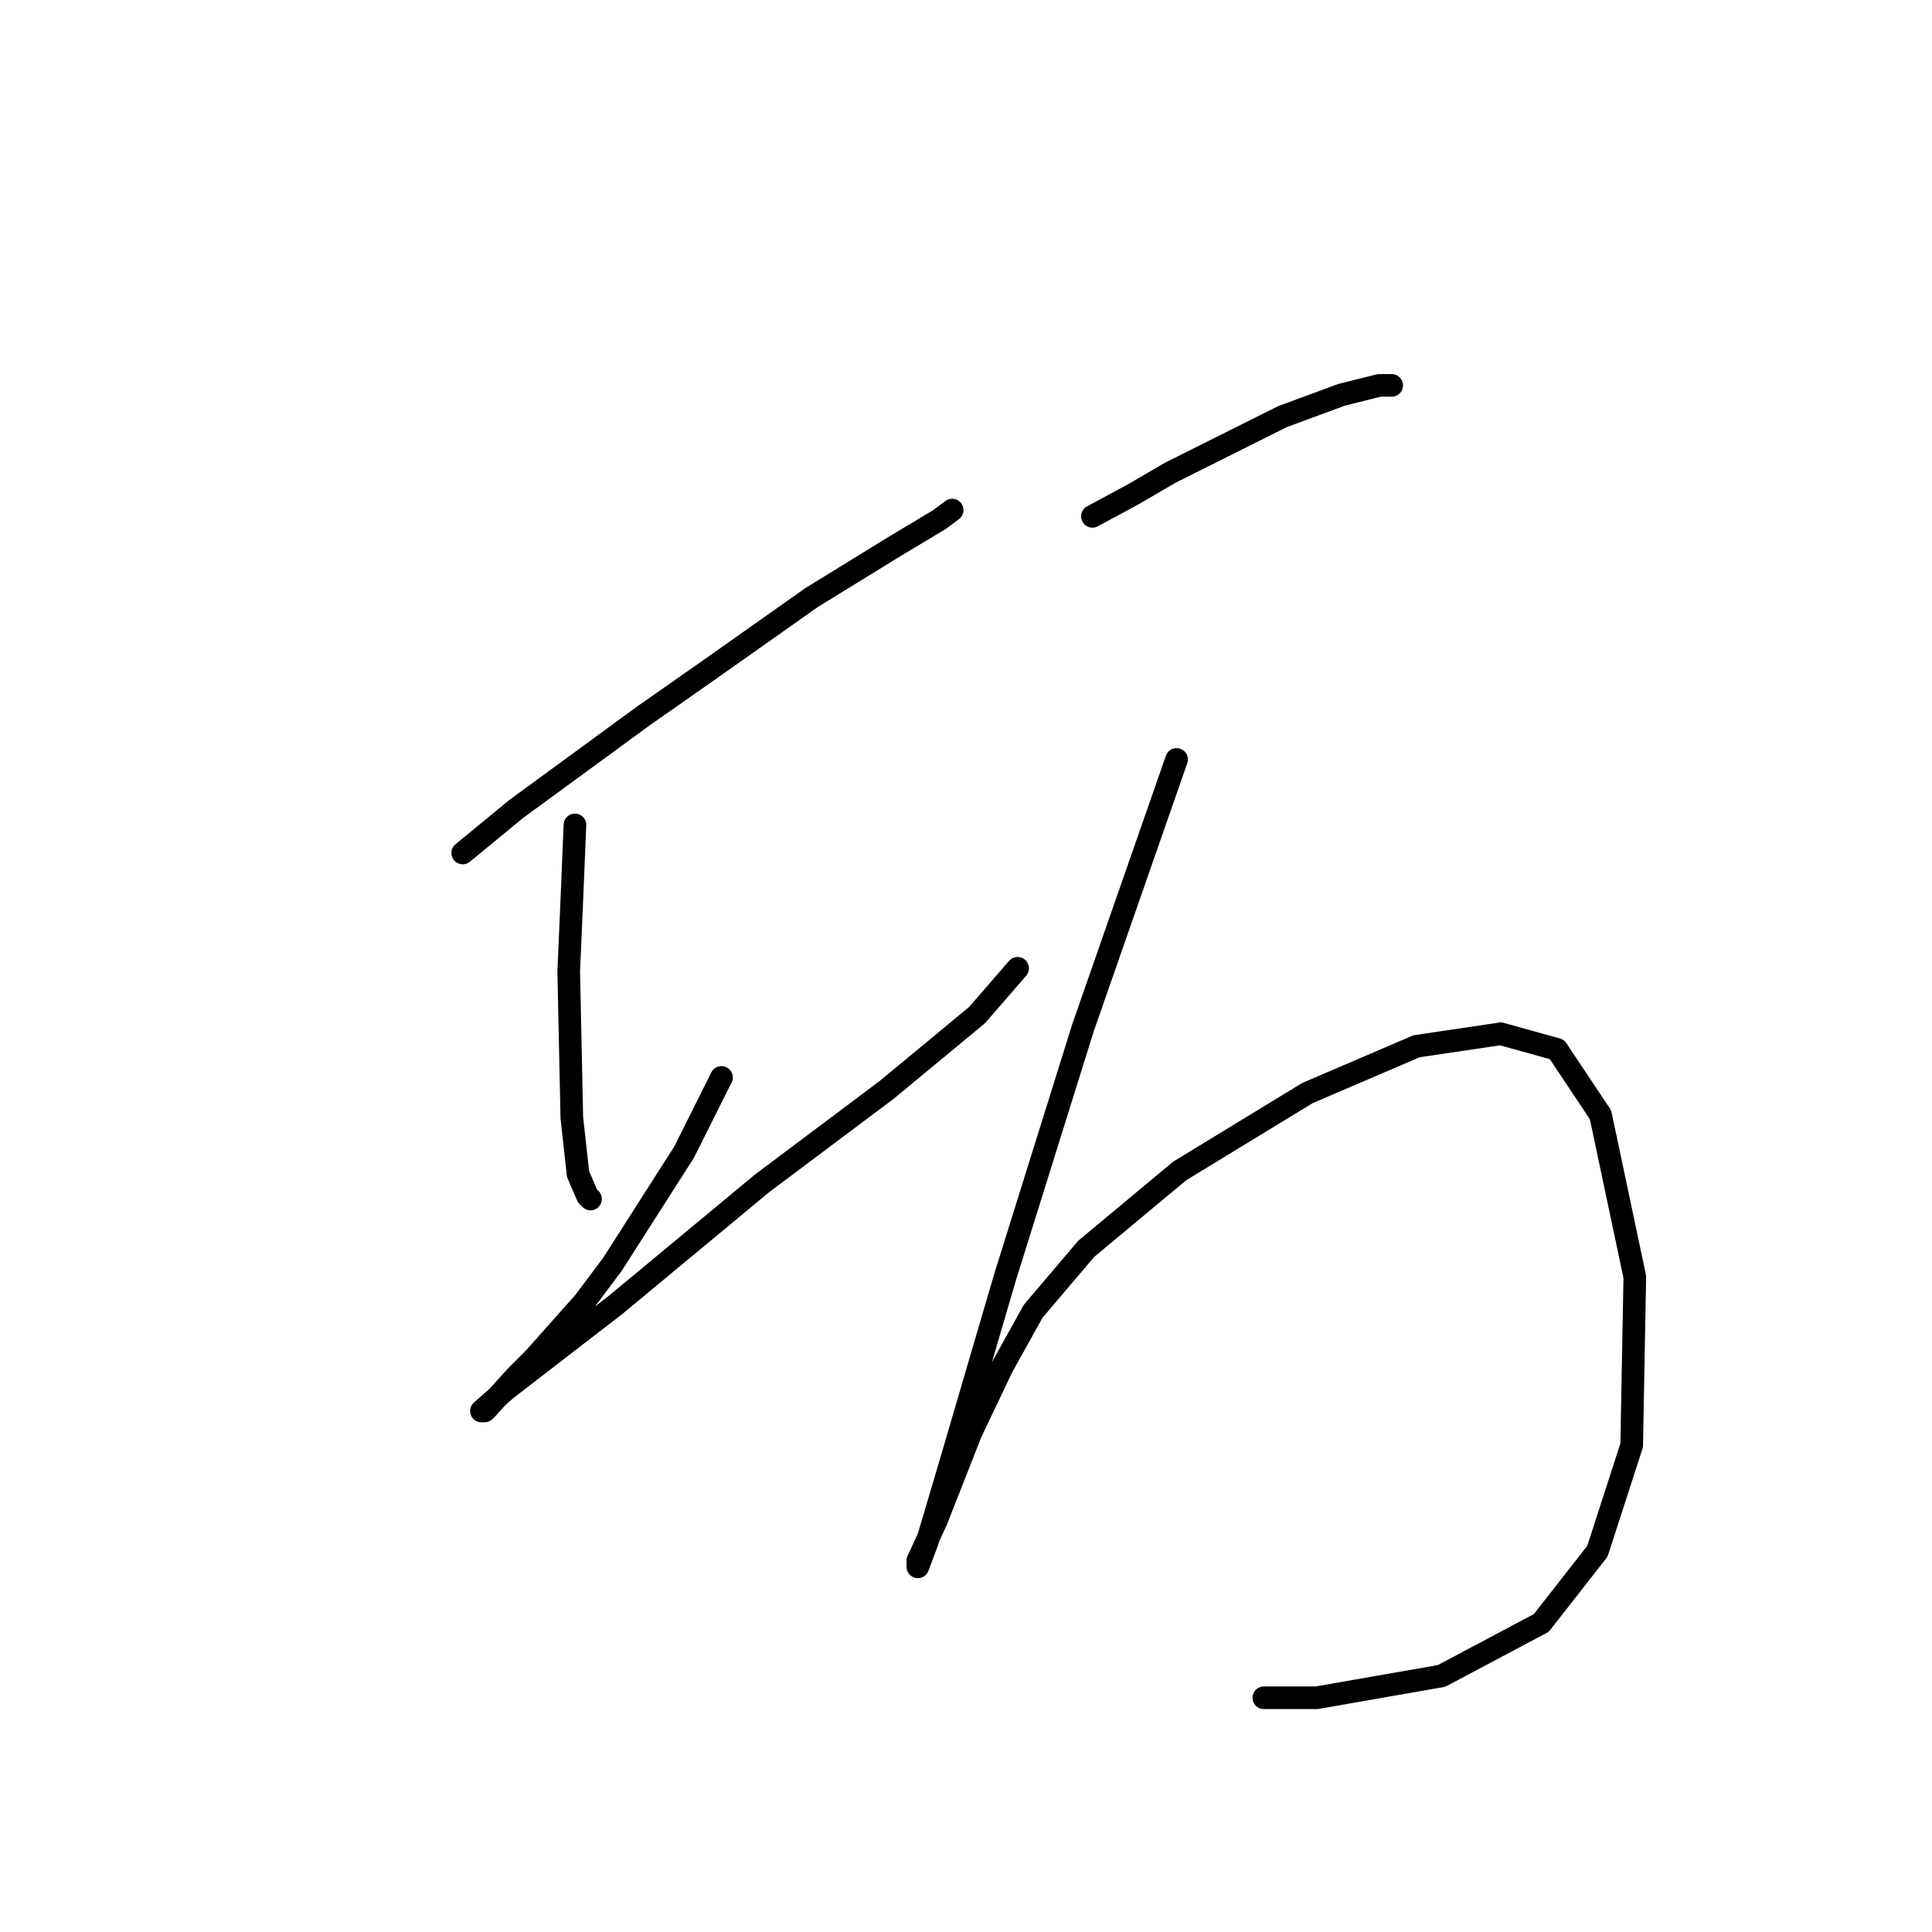 <?xml version="1.0" standalone="no"?>
    <svg width="256" height="256" xmlns="http://www.w3.org/2000/svg" version="1.1">
    <polyline stroke="black" stroke-width="3" stroke-linecap="round" fill="transparent" stroke-linejoin="round" points="61.314 113.025 68.336 107.242 85.271 94.85 93.532 89.068 107.576 79.155 118.315 72.546 124.511 68.828 126.163 67.589 126.163 67.589 " />
        <polyline stroke="black" stroke-width="3" stroke-linecap="round" fill="transparent" stroke-linejoin="round" points="76.184 109.307 75.771 119.22 75.358 128.721 75.771 148.134 76.597 155.569 77.836 158.46 78.249 158.873 78.249 158.873 " />
        <polyline stroke="black" stroke-width="3" stroke-linecap="round" fill="transparent" stroke-linejoin="round" points="95.597 142.764 90.641 152.677 81.141 167.547 77.423 172.504 70.814 179.939 68.336 182.417 64.619 186.548 64.206 186.961 63.793 186.961 67.097 184.069 81.554 172.917 100.967 156.808 117.489 144.416 129.468 134.503 134.837 128.308 134.837 128.308 " />
        <polyline stroke="black" stroke-width="3" stroke-linecap="round" fill="transparent" stroke-linejoin="round" points="144.75 68.415 150.12 65.524 155.077 62.633 169.947 55.198 177.794 52.306 182.751 51.067 184.403 51.067 184.403 51.067 " />
        <polyline stroke="black" stroke-width="3" stroke-linecap="round" fill="transparent" stroke-linejoin="round" points="155.903 100.633 143.511 136.155 133.185 169.2 126.163 193.156 122.859 204.309 121.62 207.613 121.62 206.787 124.098 201.417 128.641 189.852 132.772 181.178 136.903 173.743 143.924 165.482 156.316 155.156 173.251 144.83 187.708 138.634 198.86 136.982 206.295 139.047 212.078 147.721 216.621 169.2 216.208 191.504 211.665 205.548 204.23 215.048 191.012 222.07 174.49 224.961 167.468 224.961 167.468 224.961 " />
        </svg>